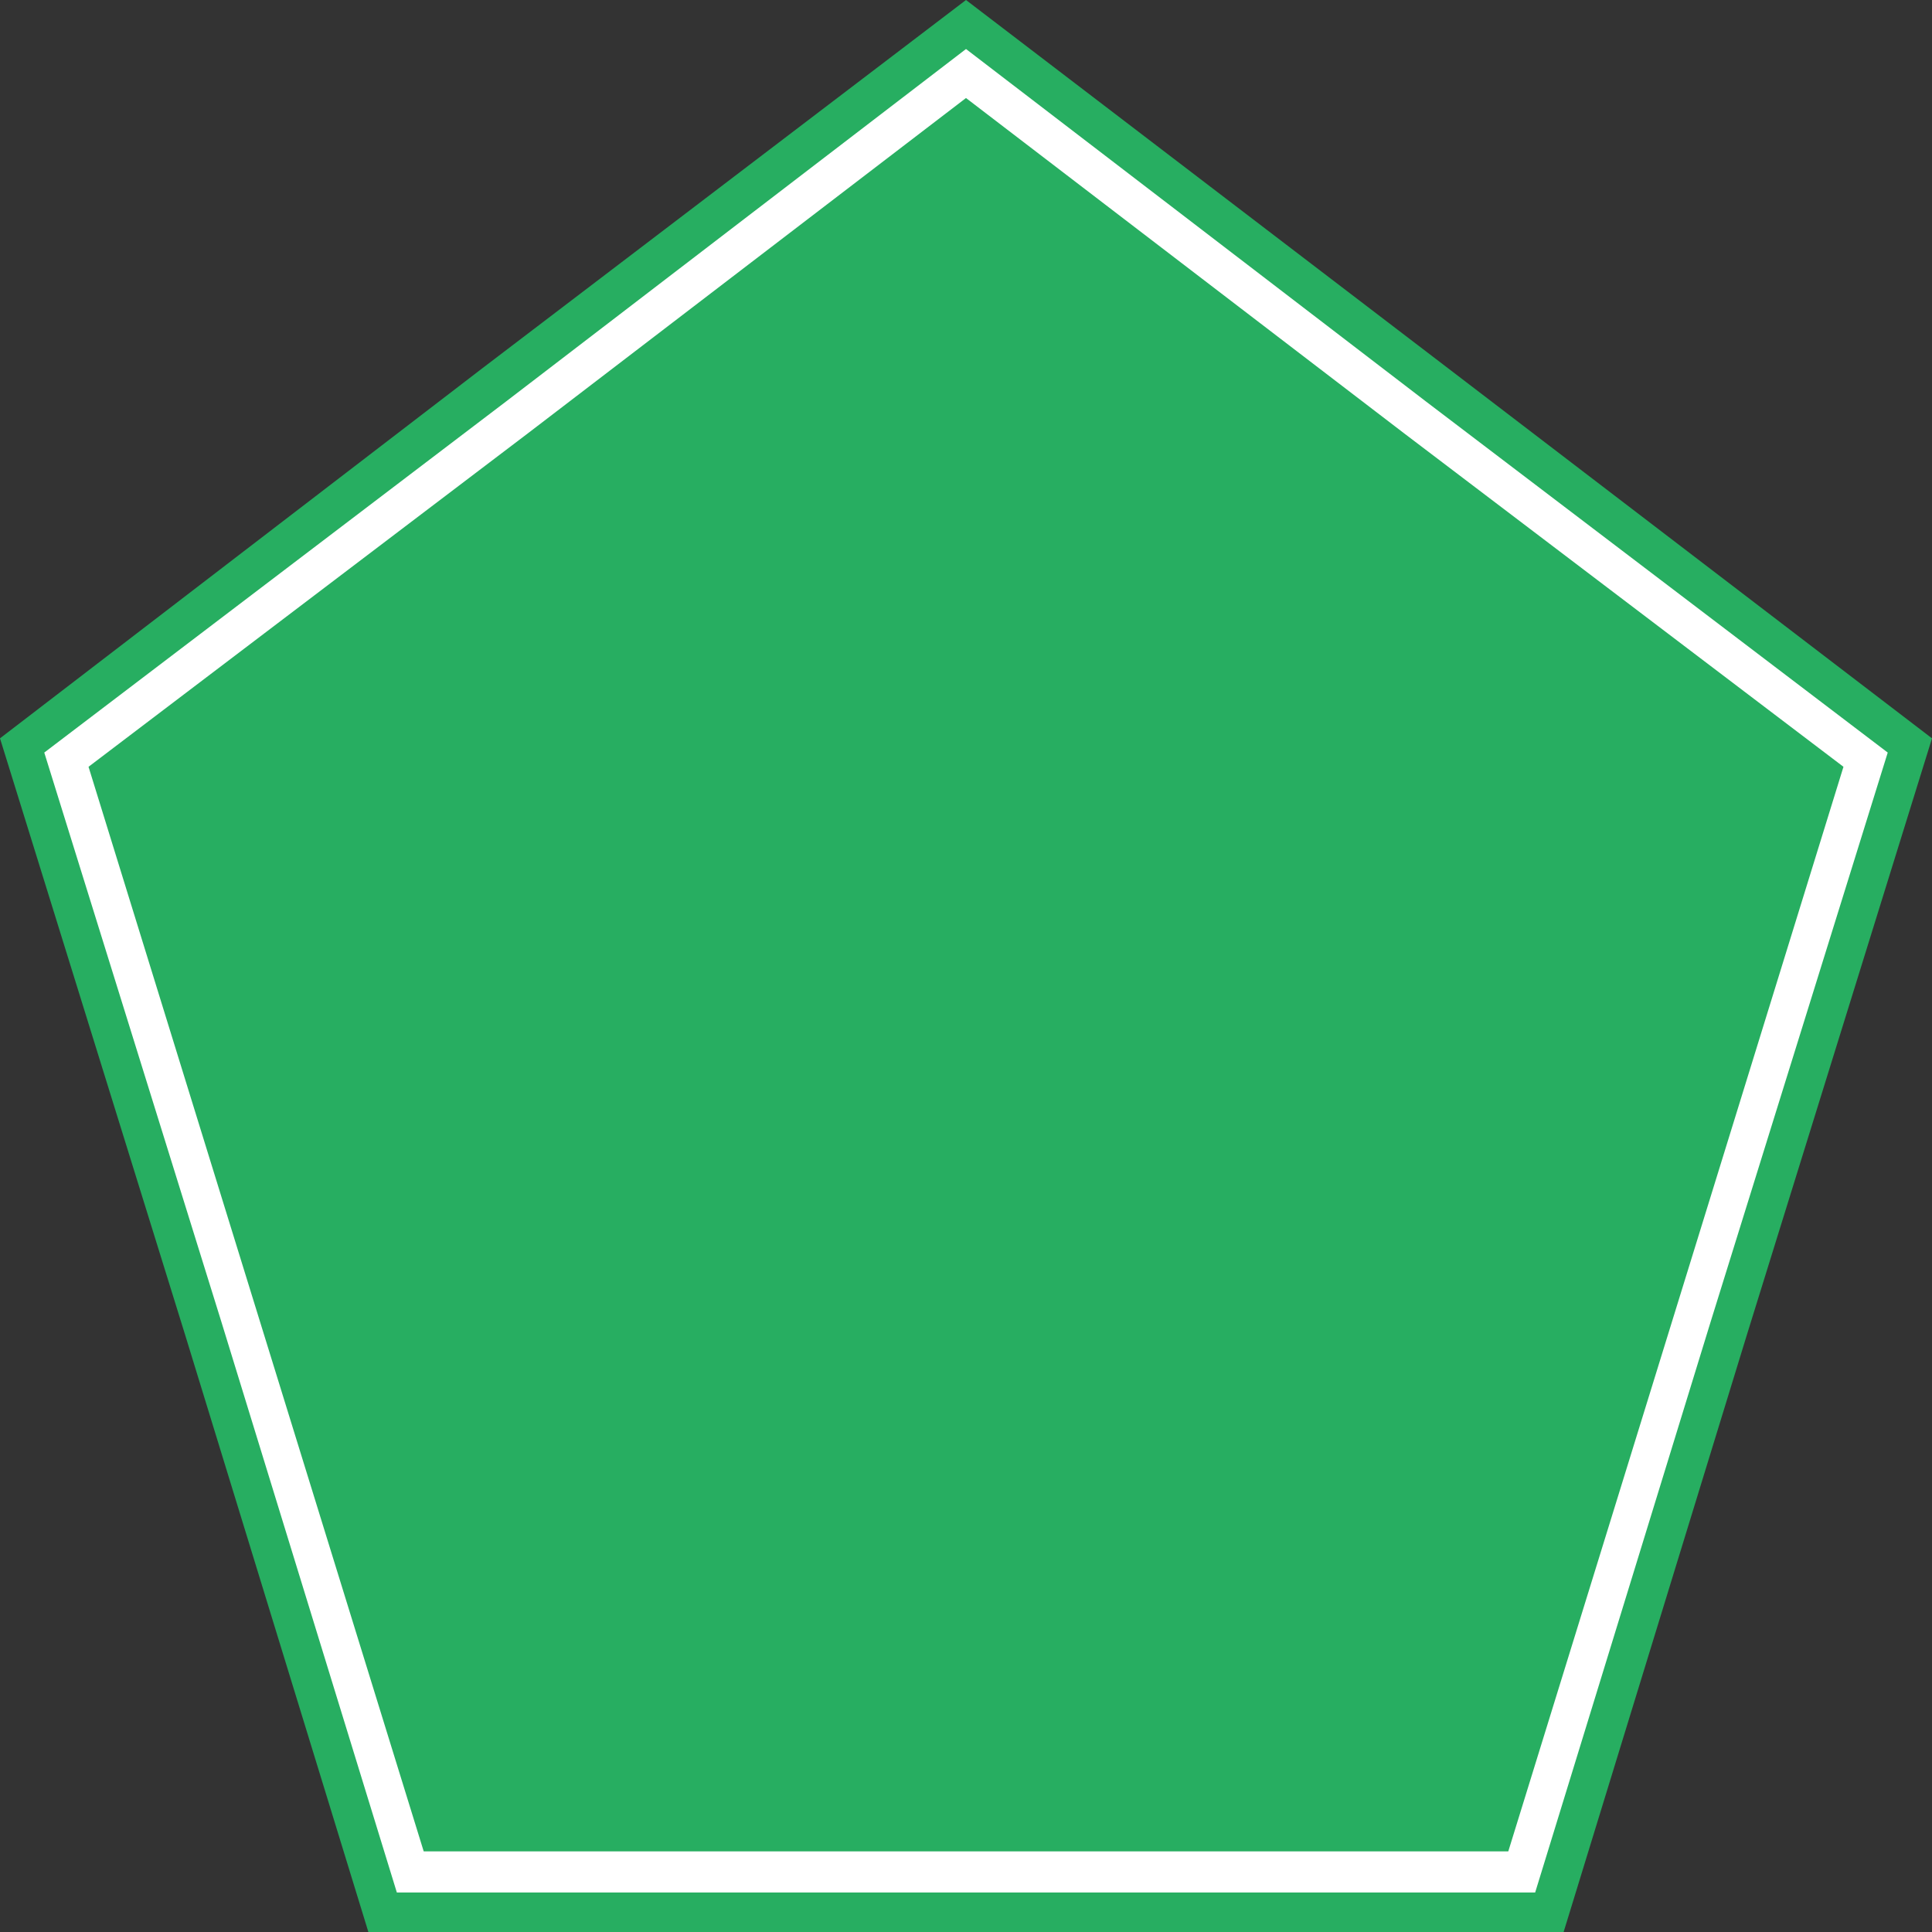 <?xml version="1.0" encoding="UTF-8"?>
<!DOCTYPE svg PUBLIC "-//W3C//DTD SVG 1.0//EN" "http://www.w3.org/TR/2001/REC-SVG-20010904/DTD/svg10.dtd">
<!-- Creator: CorelDRAW 2017 -->
<svg xmlns="http://www.w3.org/2000/svg" xml:space="preserve" width="128px" height="128px" version="1.0" style="shape-rendering:geometricPrecision; text-rendering:geometricPrecision; image-rendering:optimizeQuality; fill-rule:evenodd; clip-rule:evenodd"
viewBox="0 0 12.22 12.22"
 xmlns:xlink="http://www.w3.org/1999/xlink">
 <rect x="0" y="0" width="12.22" height="12.22" fill="#333333" stroke="none"/>
 <defs>
  <style type="text/css">
   <![CDATA[
    .fil0 {fill:#27AE61}
    .fil1 {fill:white}
   ]]>
  </style>
 </defs>
 <g id="Camada_x0020_1">
  <path class="fil0" d="M6.11 0l3.05 2.33 3.06 2.34 -1.17 3.77 -1.16 3.78 -3.78 0 -3.78 0 -1.16 -3.78 -1.17 -3.77 3.05 -2.34 3.06 -2.33z"/>
  <path class="fil1" d="M6.11 0.31l2.91 2.23 2.92 2.22 -1.12 3.6 -1.11 3.61 -3.6 0 -3.6 0 -1.11 -3.61 -1.12 -3.6 2.92 -2.22 2.91 -2.23z"/>
  <path class="fil0" d="M6.11 0.62l2.77 2.12 2.78 2.11 -1.06 3.43 -1.06 3.43 -3.43 0 -3.43 0 -1.06 -3.43 -1.06 -3.43 2.78 -2.11 2.77 -2.12z"/>
 </g>
</svg>
